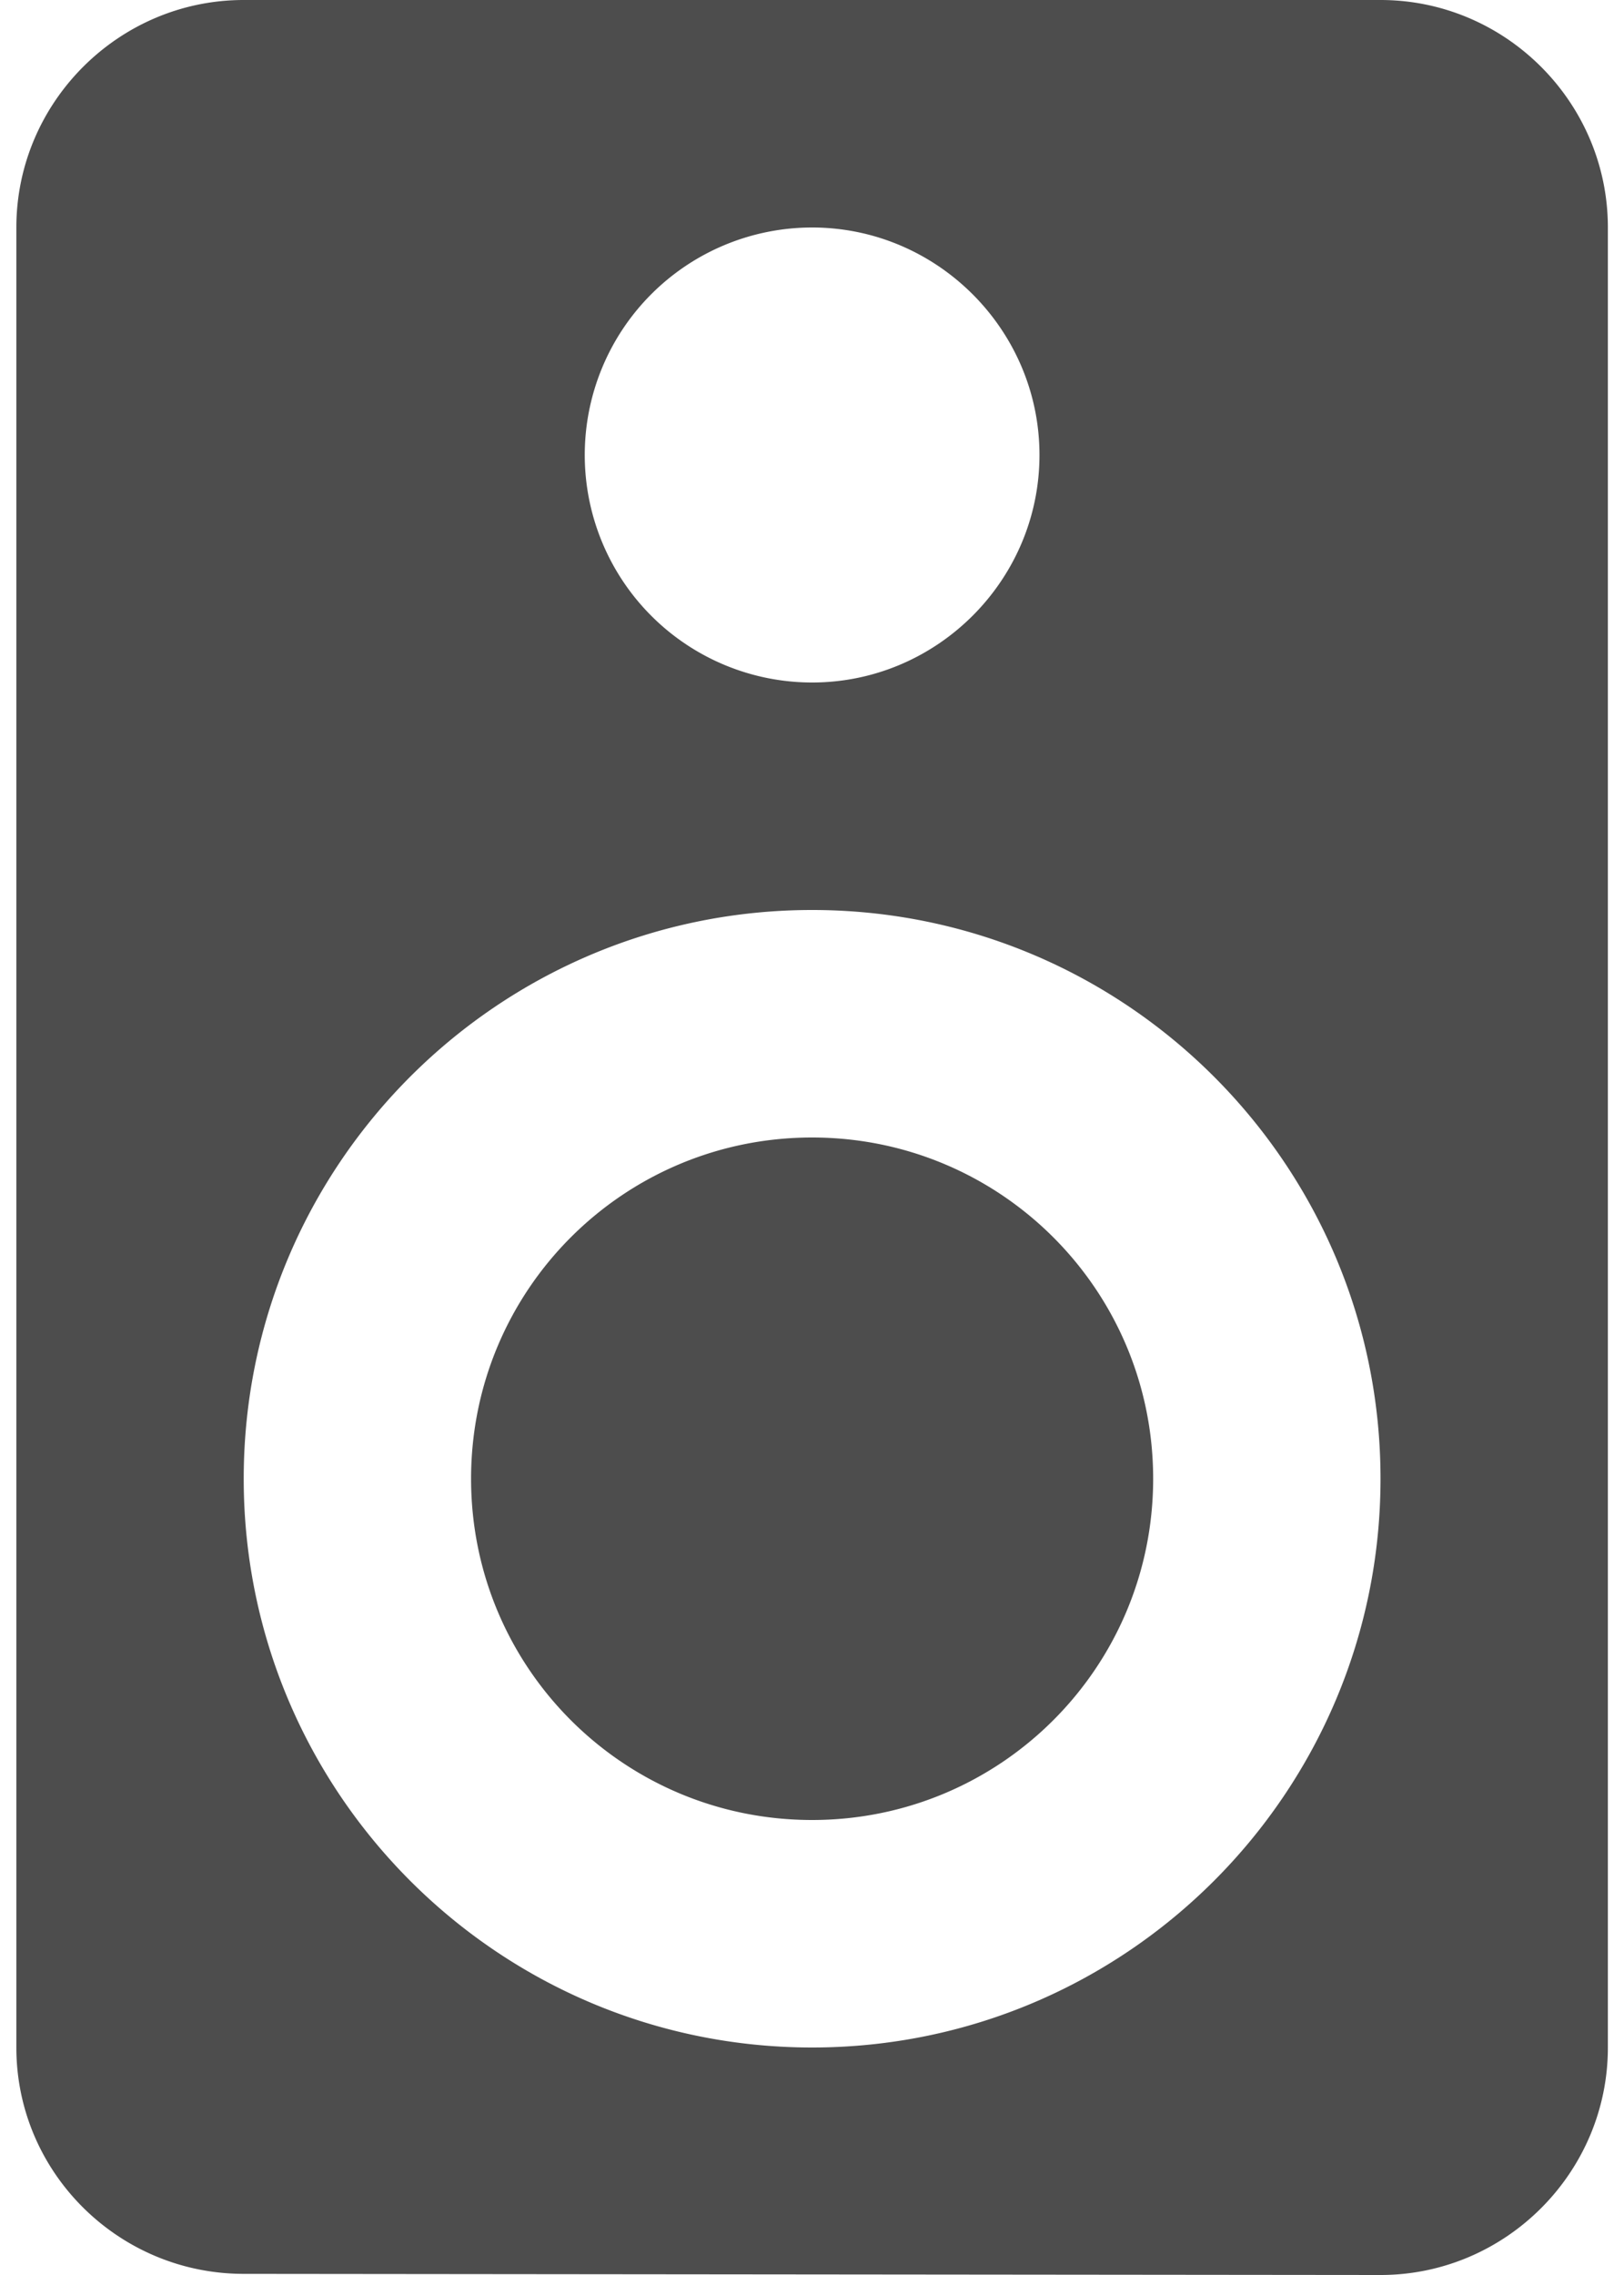 <svg width="15" height="21" xmlns="http://www.w3.org/2000/svg" xmlns:xlink="http://www.w3.org/1999/xlink" xmlns:svgjs="http://svgjs.com/svgjs" viewBox="0.15 0 14.7 21" fill="#4d4d4d"><svg xmlns="http://www.w3.org/2000/svg" width="15" height="21" viewBox="1.999 1 14 20"><path paint-order="stroke fill markers" fill-rule="evenodd" d="M9 11c-1.66 0-3 1.34-3 3s1.34 3 3 3c1.658 0 3-1.34 3-3s-1.342-3-3-3zm0 8c-2.76 0-5-2.24-5-5s2.24-5 5-5 5 2.24 5 5-2.24 5-5 5zM9 3c1.1 0 2 .9 2 2s-.9 2-2 2a2 2 0 1 1 0-4zm5-2H4c-1.1 0-2 .9-2 2v16c0 1.1.9 1.99 2 1.99L14 21c1.1 0 2-.9 2-2V3c0-1.1-.9-2-2-2z"/></svg></svg>